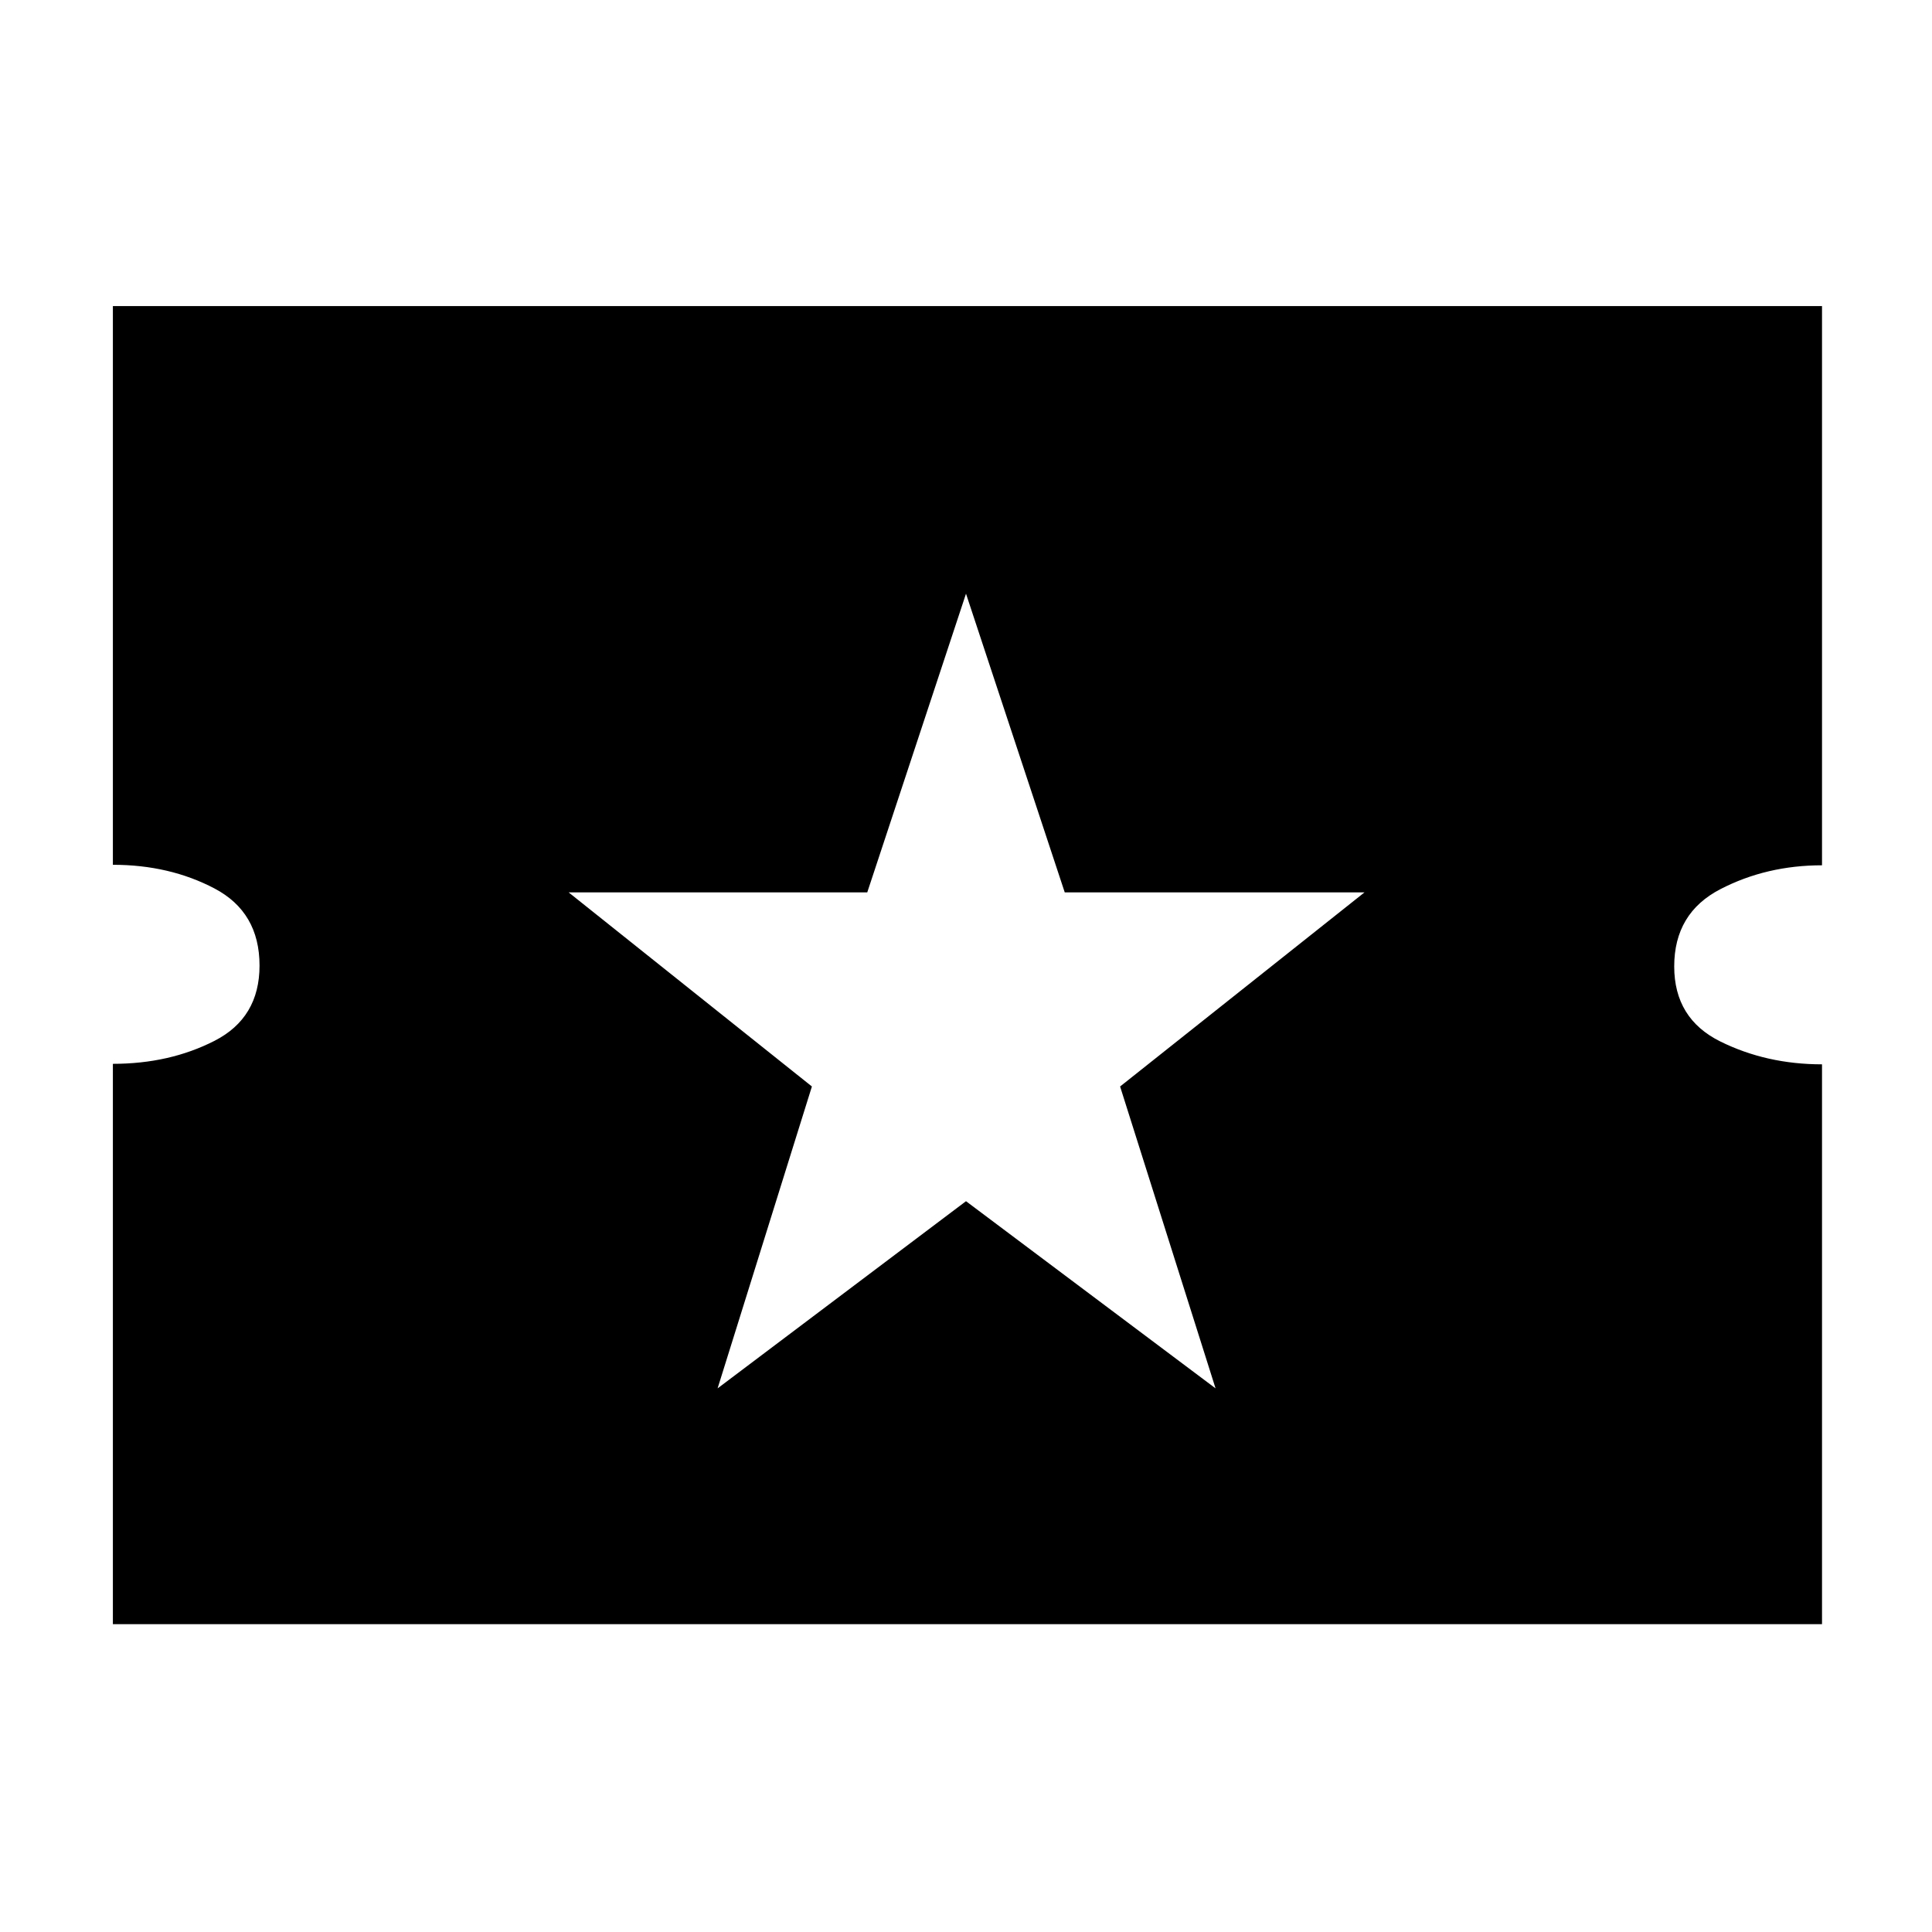<svg xmlns="http://www.w3.org/2000/svg" height="20" viewBox="0 -960 960 960" width="20"><path d="m356.57-270.13 123.43-93 124 93-47.43-150L678-516.57H529.07L480-665l-49.07 148.43H282.57l120.86 96.44-46.86 150ZM56.09-152.96v-278.43q28.13 0 50.5-11.43t22.37-37.39q0-26.53-22.37-38.31-22.37-11.77-50.5-11.77v-277.62h849.26v277.87q-27.57 0-50.5 11.86-22.94 11.87-22.94 38.39 0 25.96 22.94 37.31 22.93 11.34 50.5 11.34v278.18H56.09Z"/></svg>